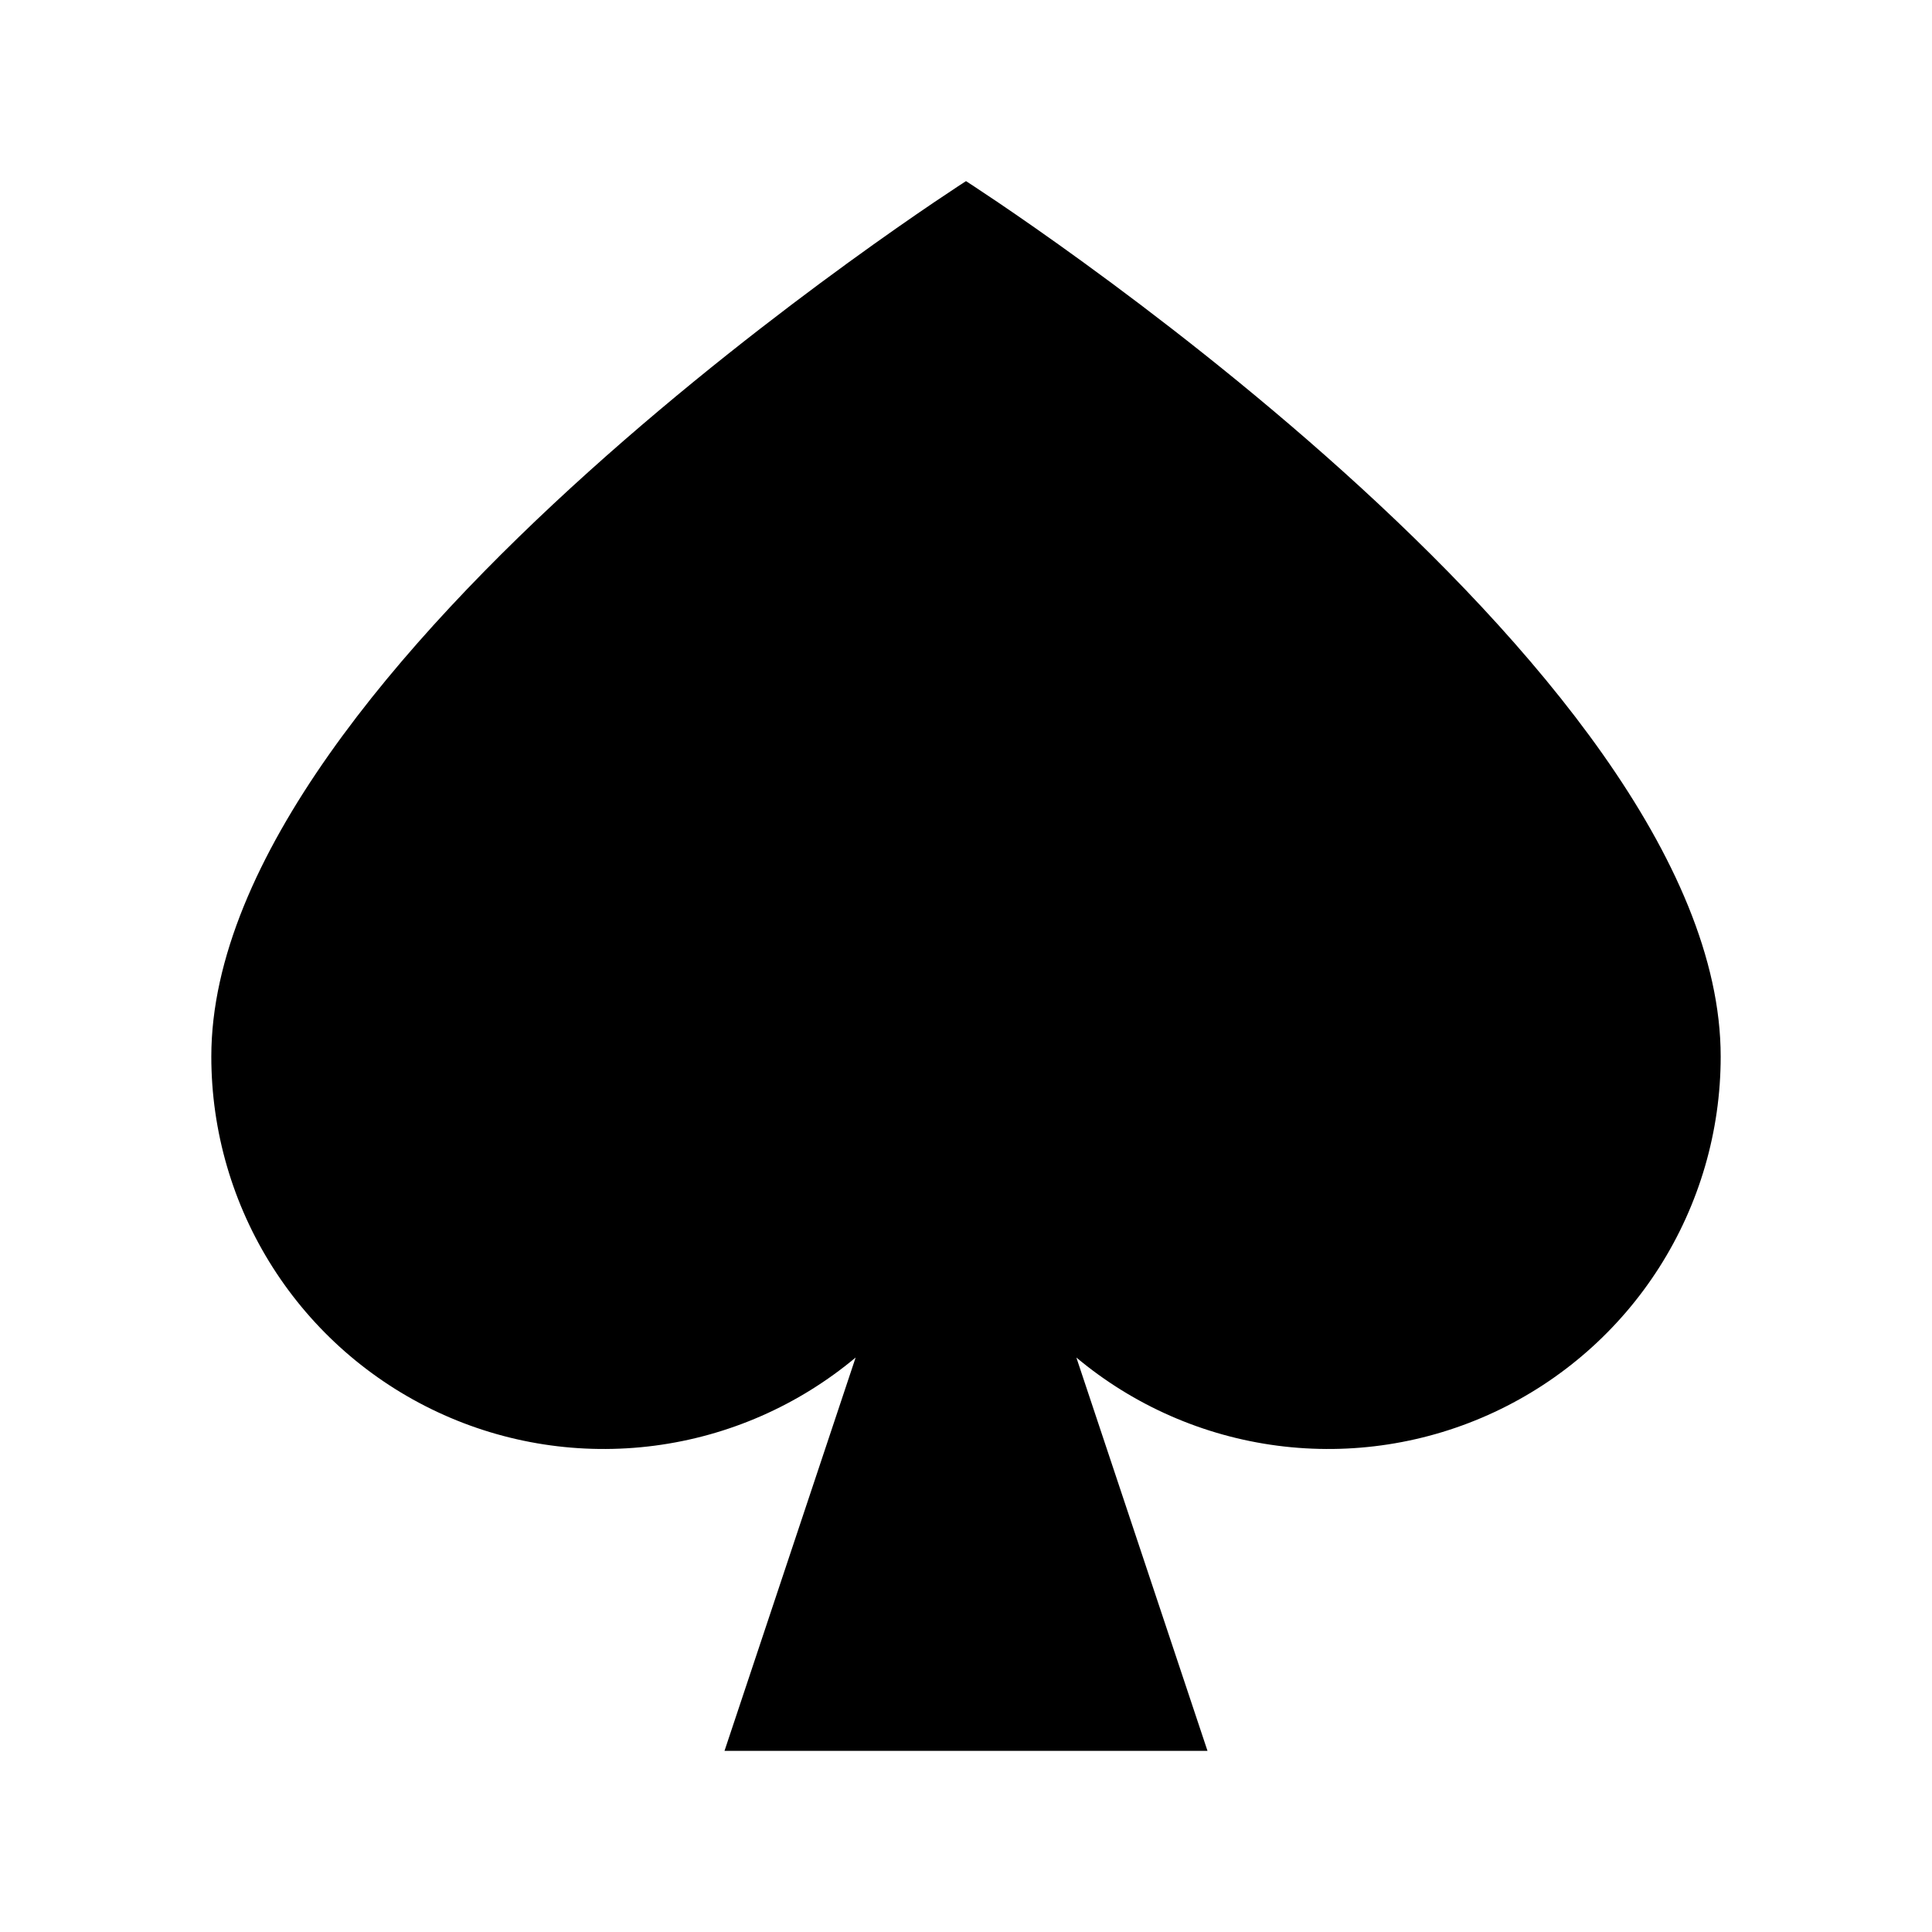 <svg viewBox="0 0 32 32" xmlns="http://www.w3.org/2000/svg">
<path d="M16 3C16 3 28.5 11 28.5 17.5C28.5 18.737 28.147 19.948 27.483 20.991C26.819 22.034 25.871 22.866 24.751 23.389C23.63 23.913 22.384 24.105 21.158 23.945C19.931 23.785 18.776 23.278 17.828 22.485L20 29H12L14.172 22.485C13.223 23.278 12.069 23.785 10.842 23.945C9.616 24.105 8.37 23.913 7.249 23.389C6.129 22.866 5.181 22.034 4.517 20.991C3.853 19.948 3.5 18.737 3.5 17.5C3.5 11 16 3 16 3Z" stroke-width="2" stroke-linecap="round" stroke-linejoin="round"/>
</svg>
